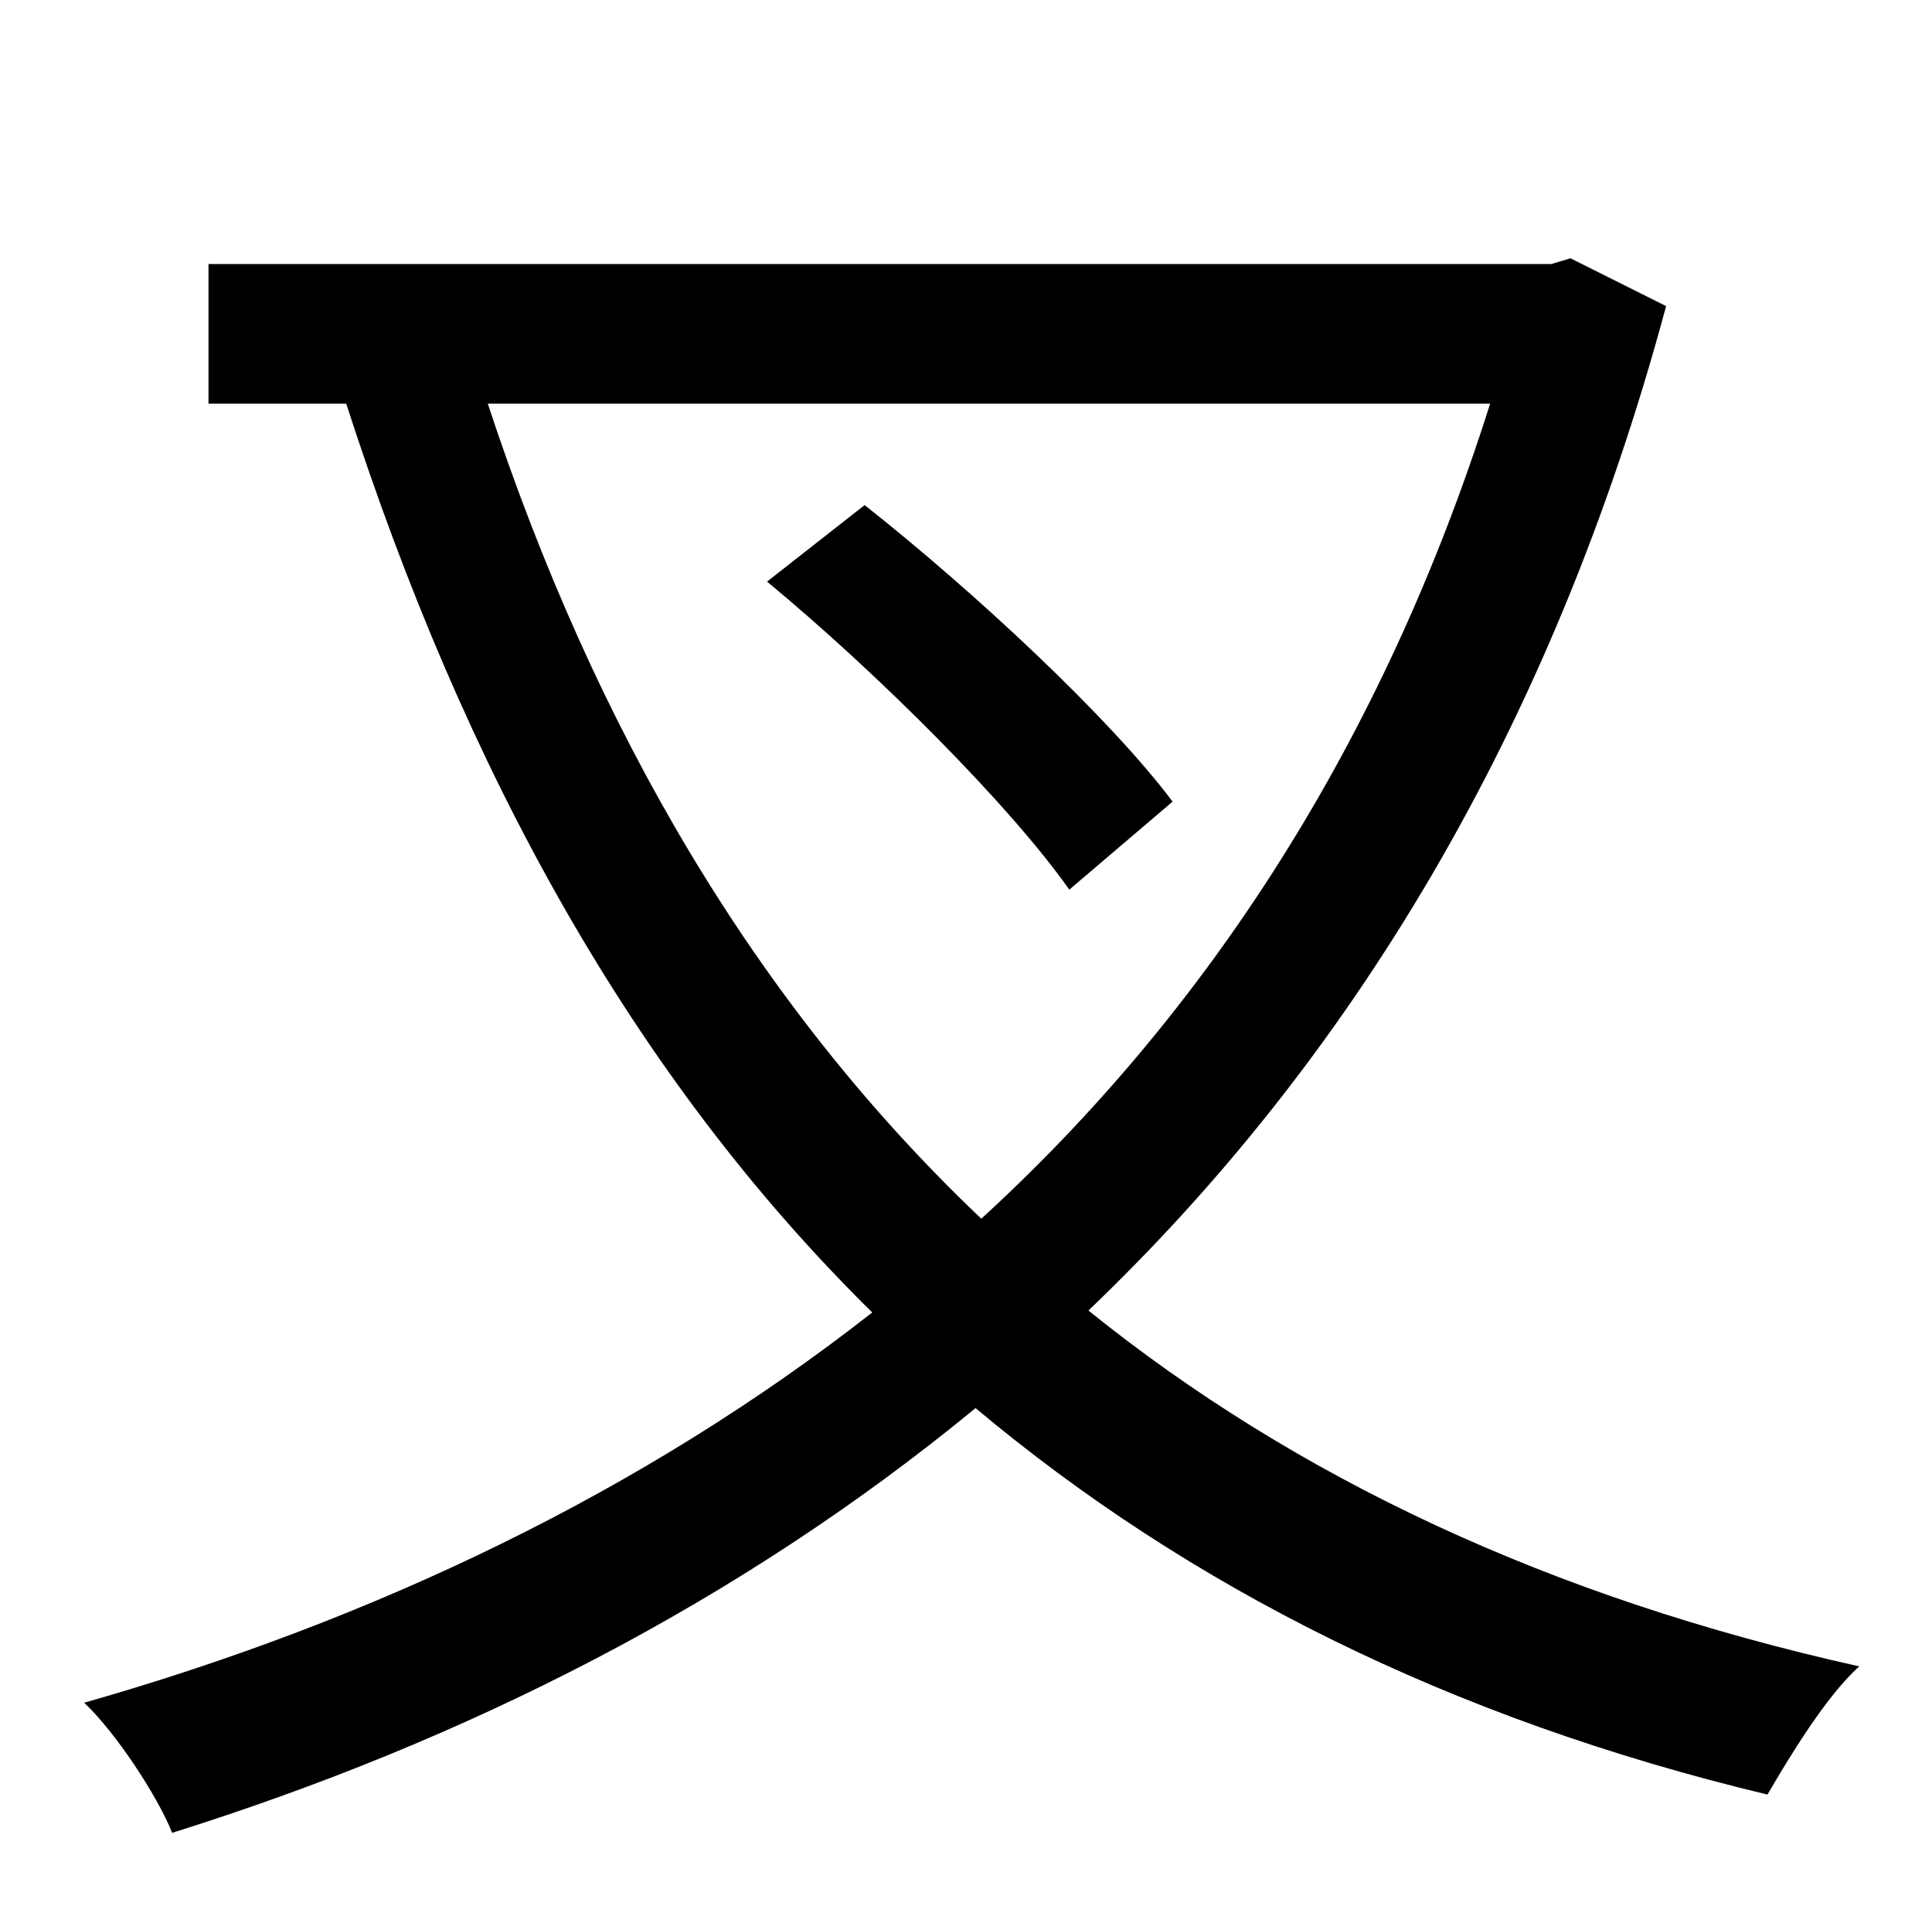 <?xml version="1.0" standalone="no"?>
<!DOCTYPE svg PUBLIC "-//W3C//DTD SVG 1.1//EN" "http://www.w3.org/Graphics/SVG/1.1/DTD/svg11.dtd" >
<svg xmlns="http://www.w3.org/2000/svg" xmlns:xlink="http://www.w3.org/1999/xlink" version="1.1" viewBox="-10 0 1010 1000">
   <path fill="currentColor"
d="M603 419l-54 46c-31 -44 -100 -113 -158 -161l51 -40c57 45 128 111 161 155zM769 211h-524c56 170 140 314 258 426c118 -108 210 -249 266 -426zM811 135l50 25c-60 223 -166 395 -302 525c108 87 241 150 403 186c-17 15 -37 48 -48 67c-167 -40 -303 -109 -414 -202
c-124 102 -267 174 -420 222c-8 -20 -30 -53 -46 -68c151 -43 292 -110 412 -204c-125 -123 -213 -283 -275 -475h-72v-73h702z" />
</svg>
